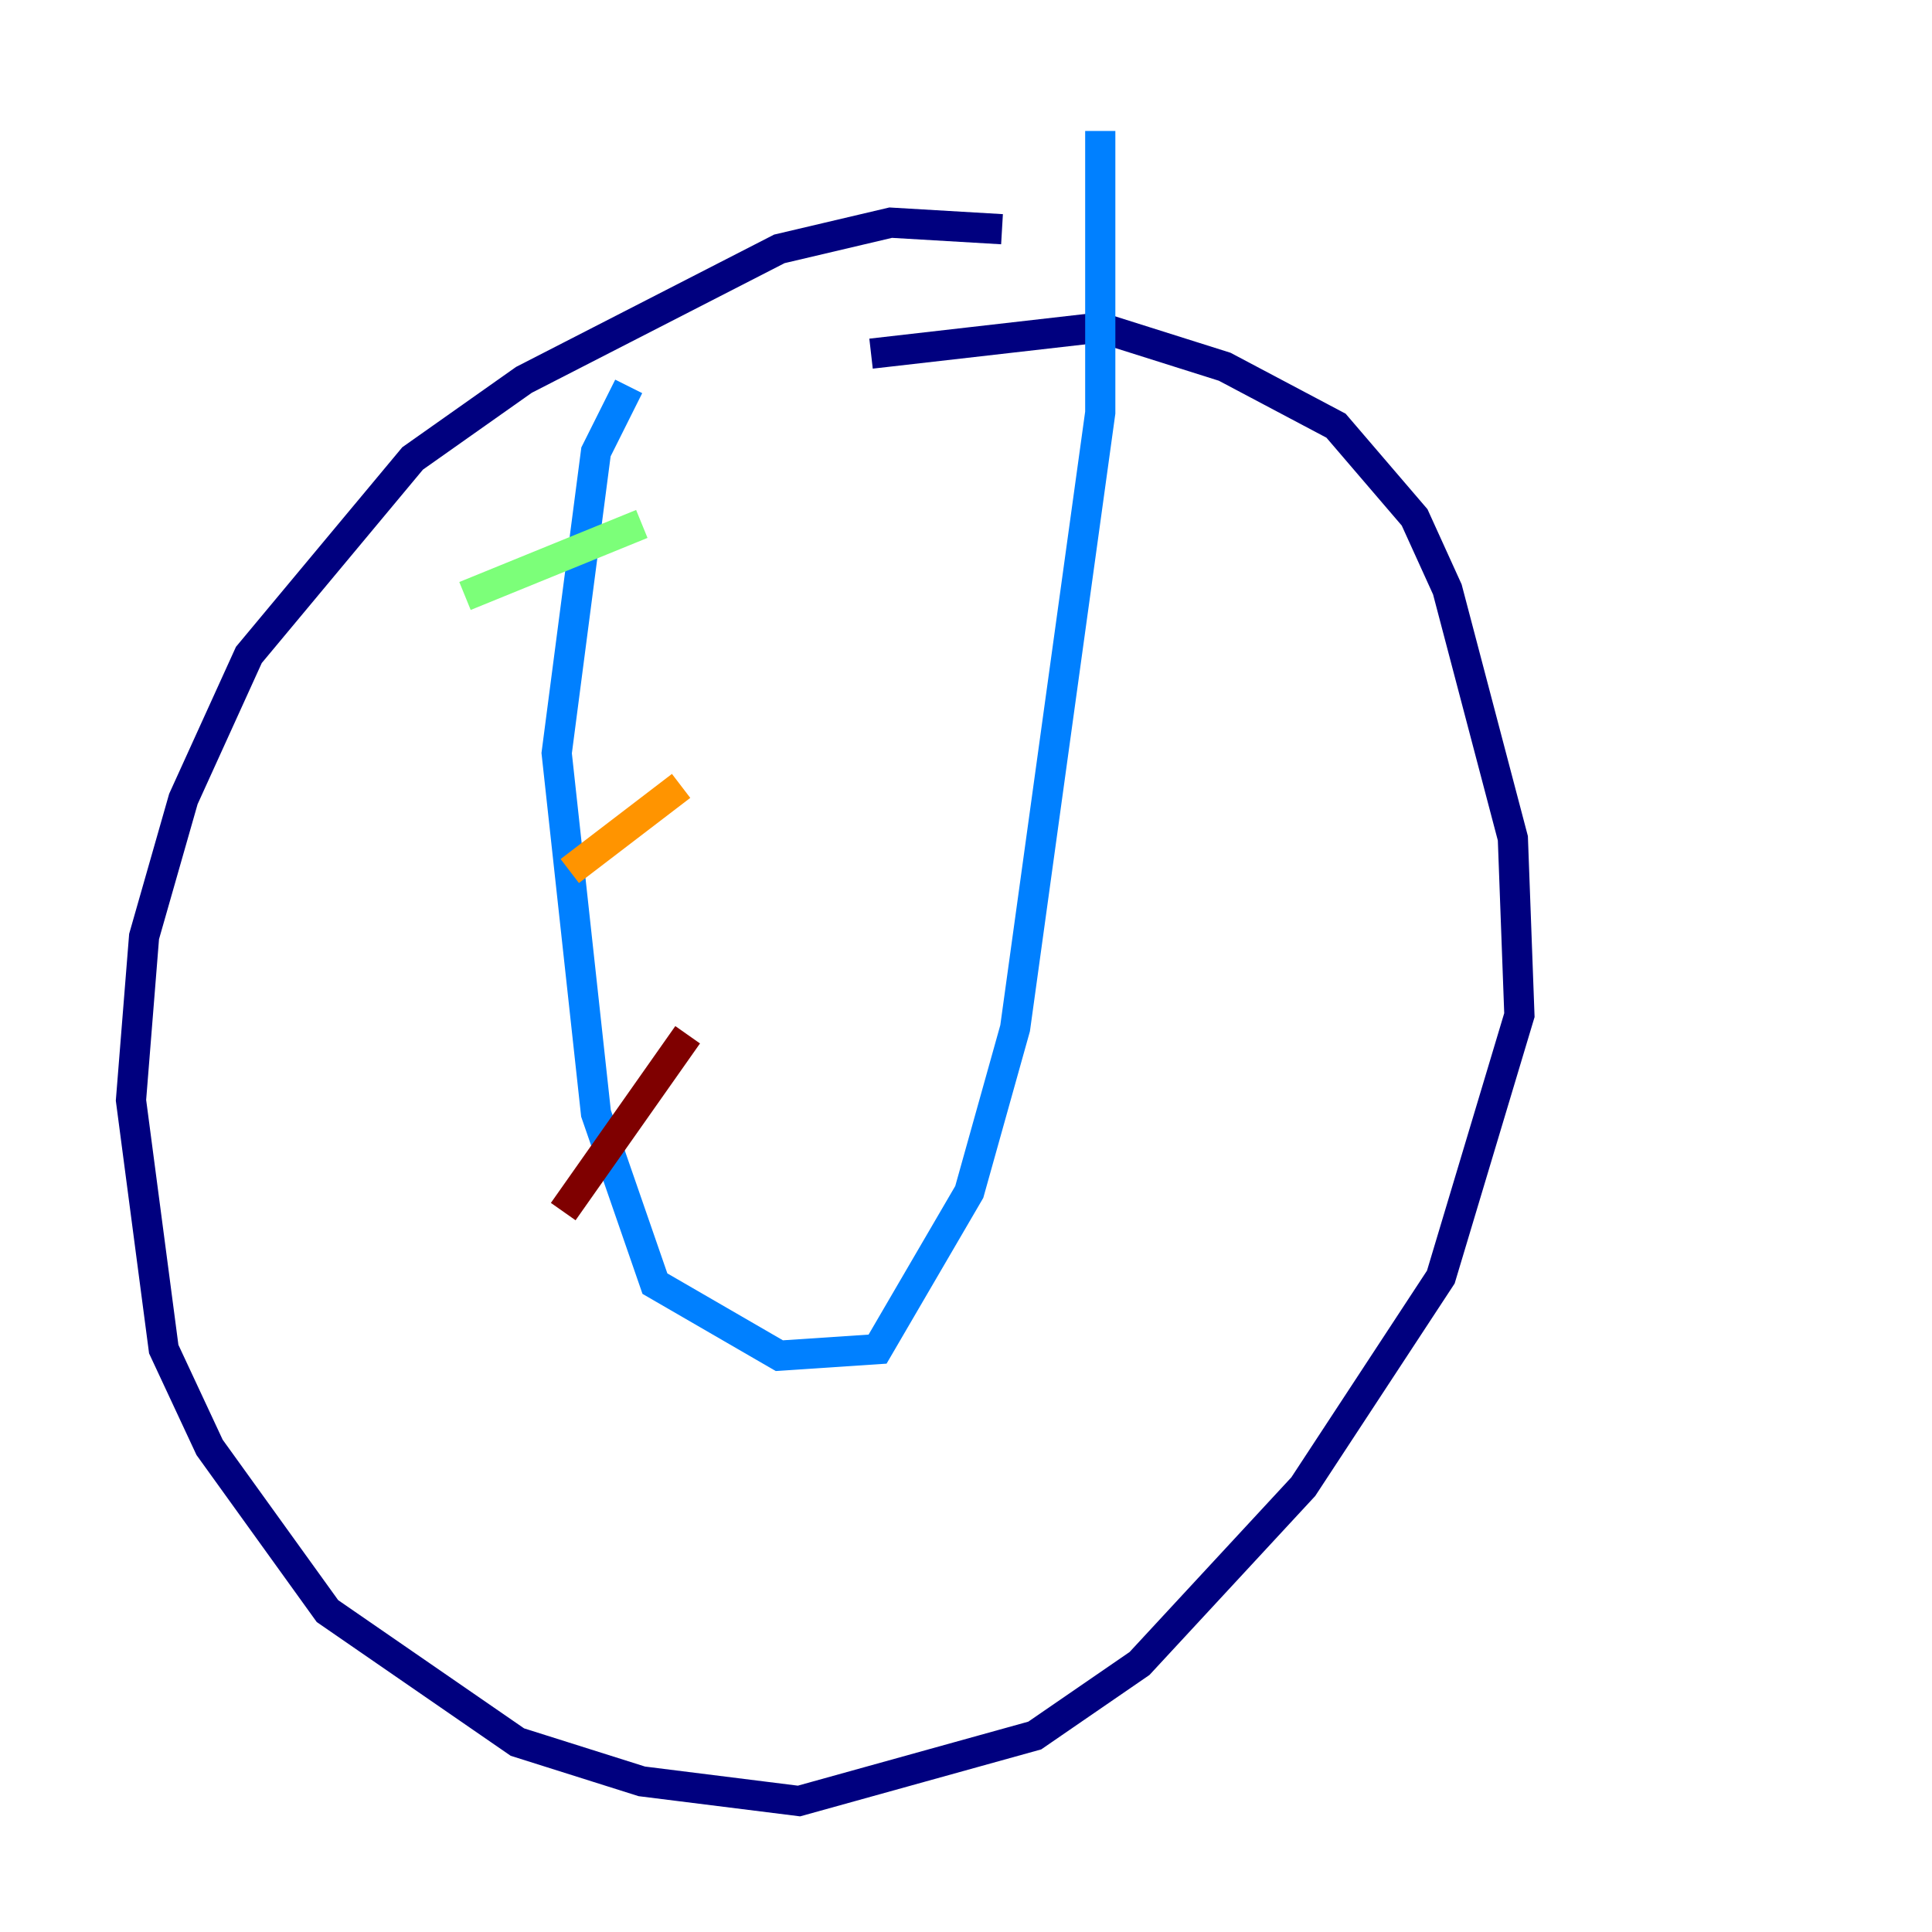 <?xml version="1.0" encoding="utf-8" ?>
<svg baseProfile="tiny" height="128" version="1.2" viewBox="0,0,128,128" width="128" xmlns="http://www.w3.org/2000/svg" xmlns:ev="http://www.w3.org/2001/xml-events" xmlns:xlink="http://www.w3.org/1999/xlink"><defs /><polyline fill="none" points="66.386,15.186 59.01,14.752 51.634,16.488 34.712,25.166 27.336,30.373 16.488,43.39 12.149,52.936 9.546,62.047 8.678,72.895 10.848,89.383 13.885,95.891 21.695,106.739 34.278,115.417 42.522,118.02 52.936,119.322 68.556,114.983 75.498,110.21 86.346,98.495 95.458,84.61 100.664,67.254 100.231,55.539 95.891,39.051 93.722,34.278 88.515,28.203 81.139,24.298 72.895,21.695 57.709,23.43" stroke="#00007f" stroke-width="2" /><polyline fill="none" points="41.654,25.6 39.485,29.939 36.881,49.898 39.485,73.763 43.39,85.044 51.634,89.817 58.142,89.383 64.217,78.969 67.254,68.122 72.895,27.336 72.895,8.678" stroke="#0080ff" stroke-width="2" /><polyline fill="none" points="30.807,39.485 42.522,34.712" stroke="#7cff79" stroke-width="2" /><polyline fill="none" points="37.749,57.709 45.125,52.068" stroke="#ff9400" stroke-width="2" /><polyline fill="none" points="37.315,80.271 45.559,68.556" stroke="#7f0000" stroke-width="2" /></svg>